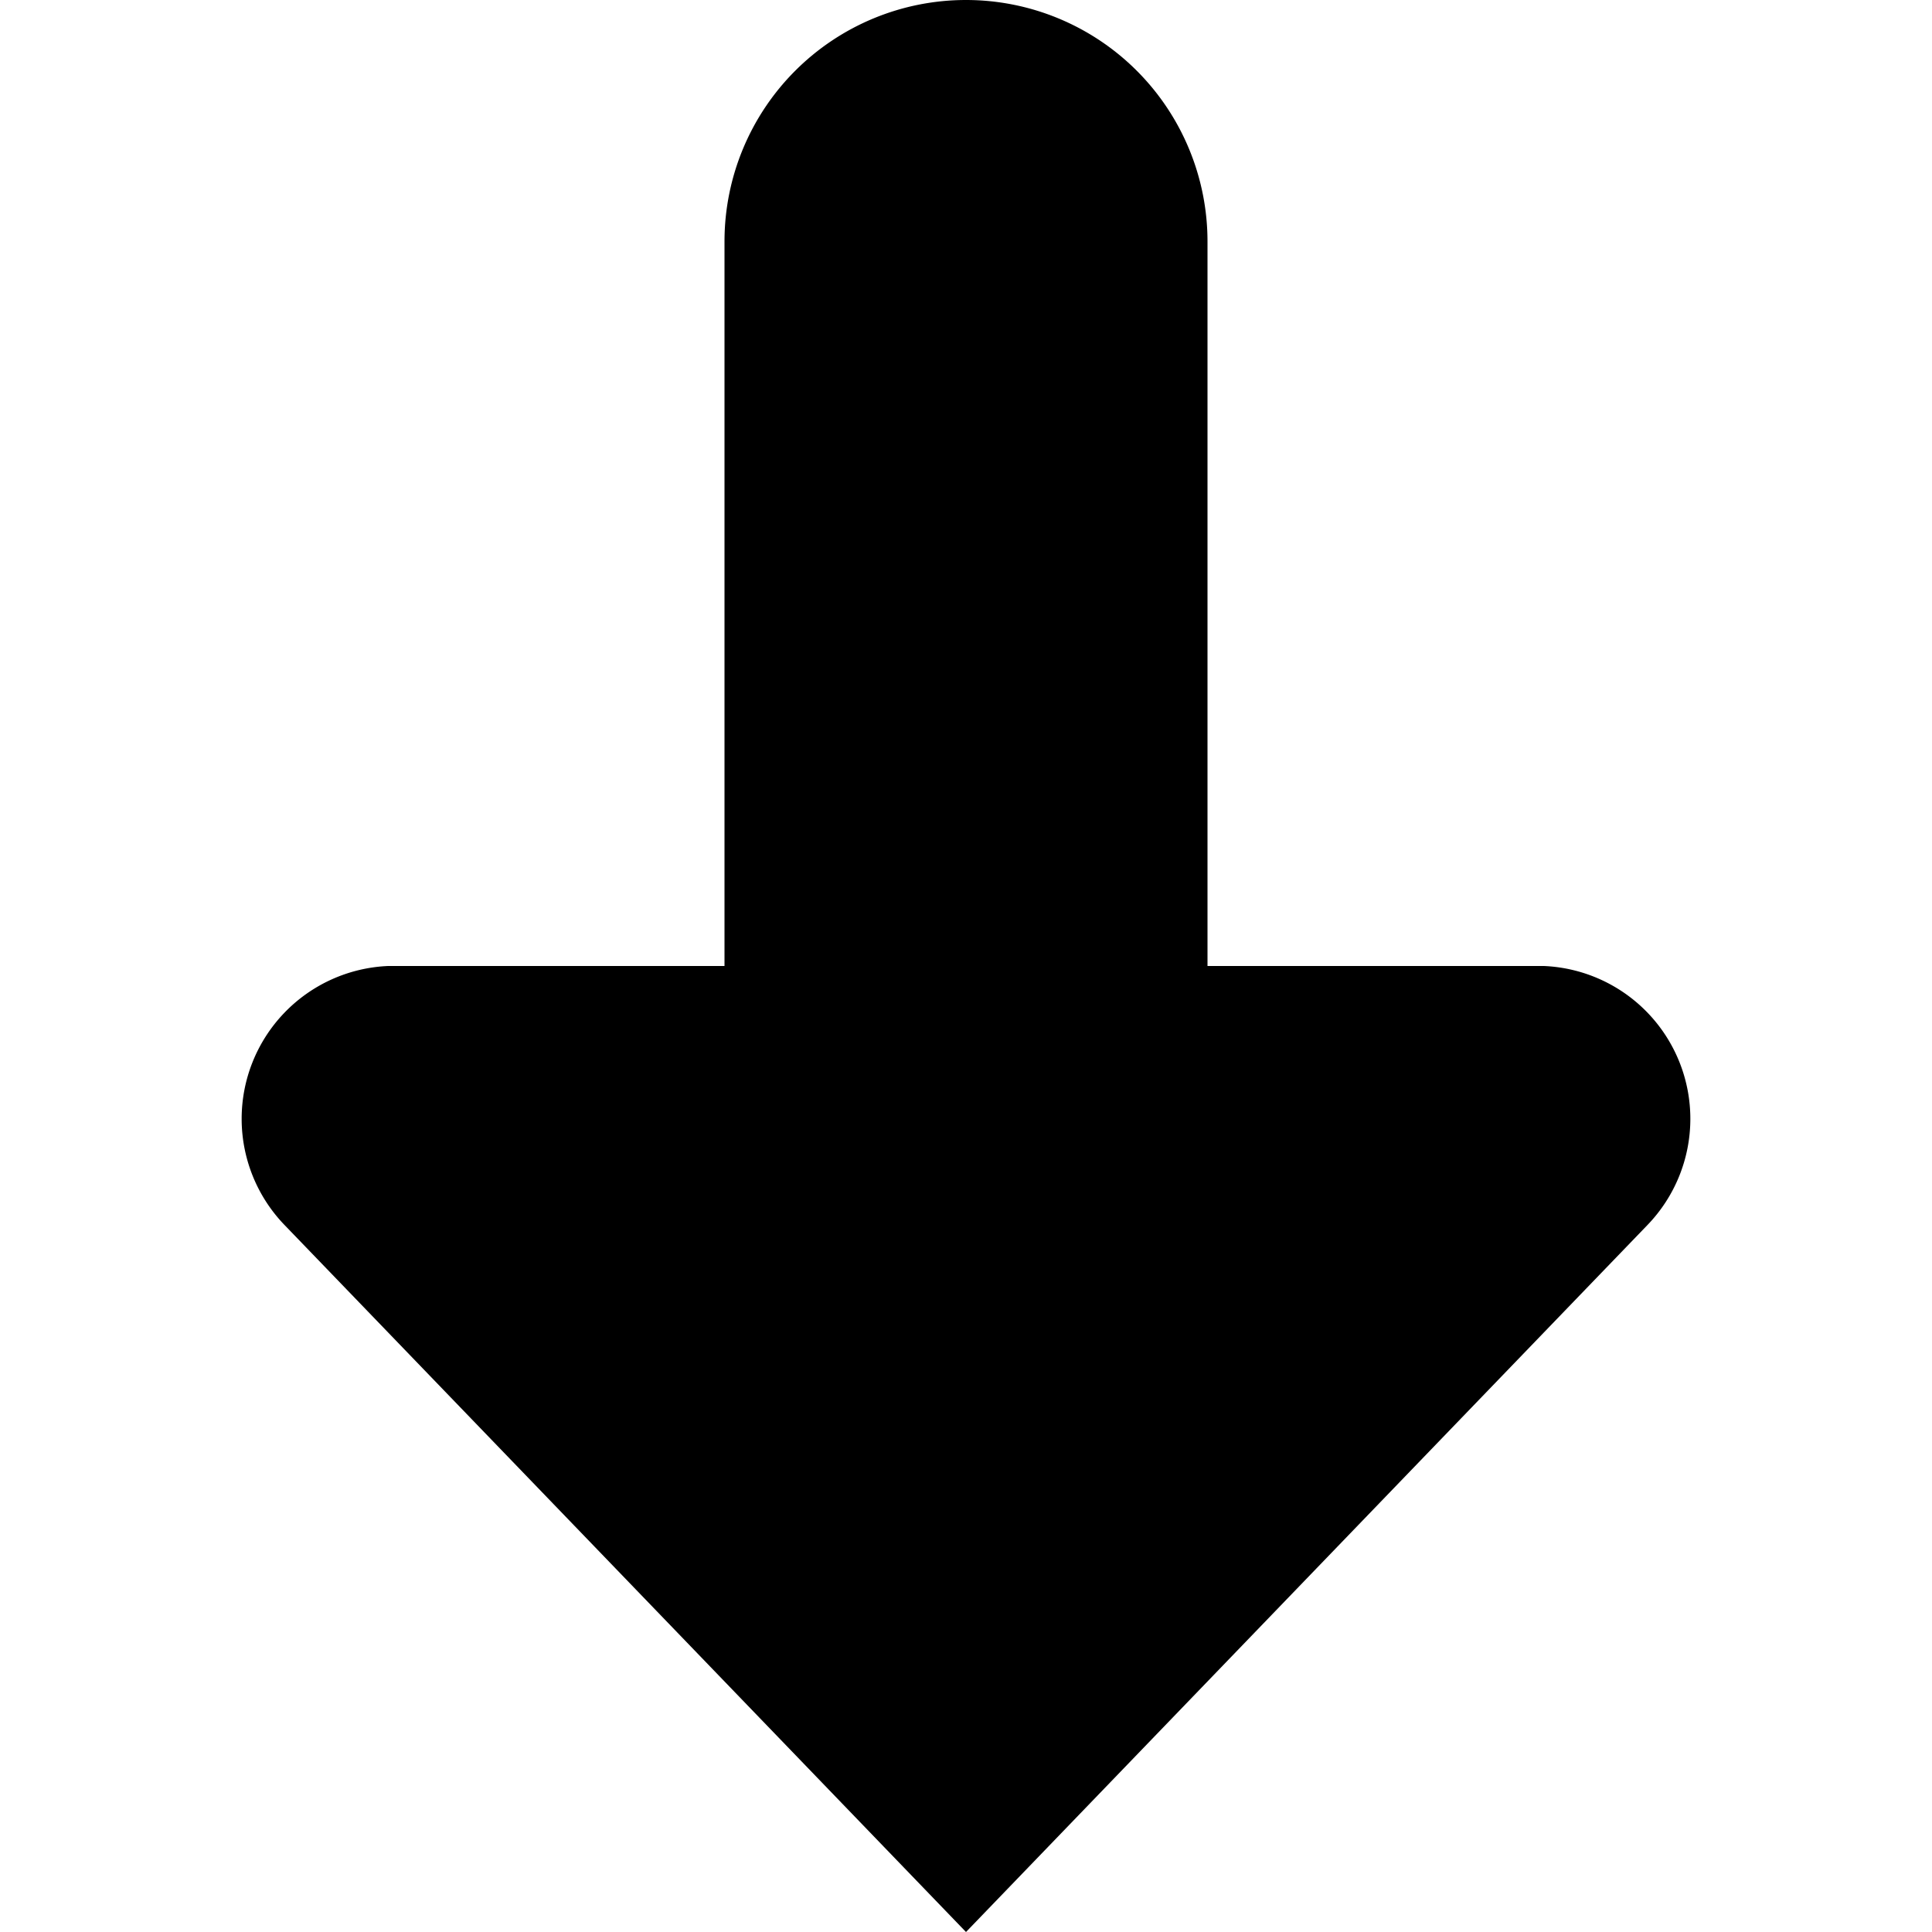 <svg xmlns="http://www.w3.org/2000/svg" width="24" height="24" viewBox="0 0 24 24"><title>arrow-down</title><g id="arrow-down"><path id="arrow-down-2" data-name="arrow-down" d="M19.179,12H15V3A3,3,0,0,0,9,3v9H4.822a1.9,1.9,0,0,0-1.286,3.219L12,24l8.464-8.781A1.9,1.9,0,0,0,19.179,12Z"/></g></svg>